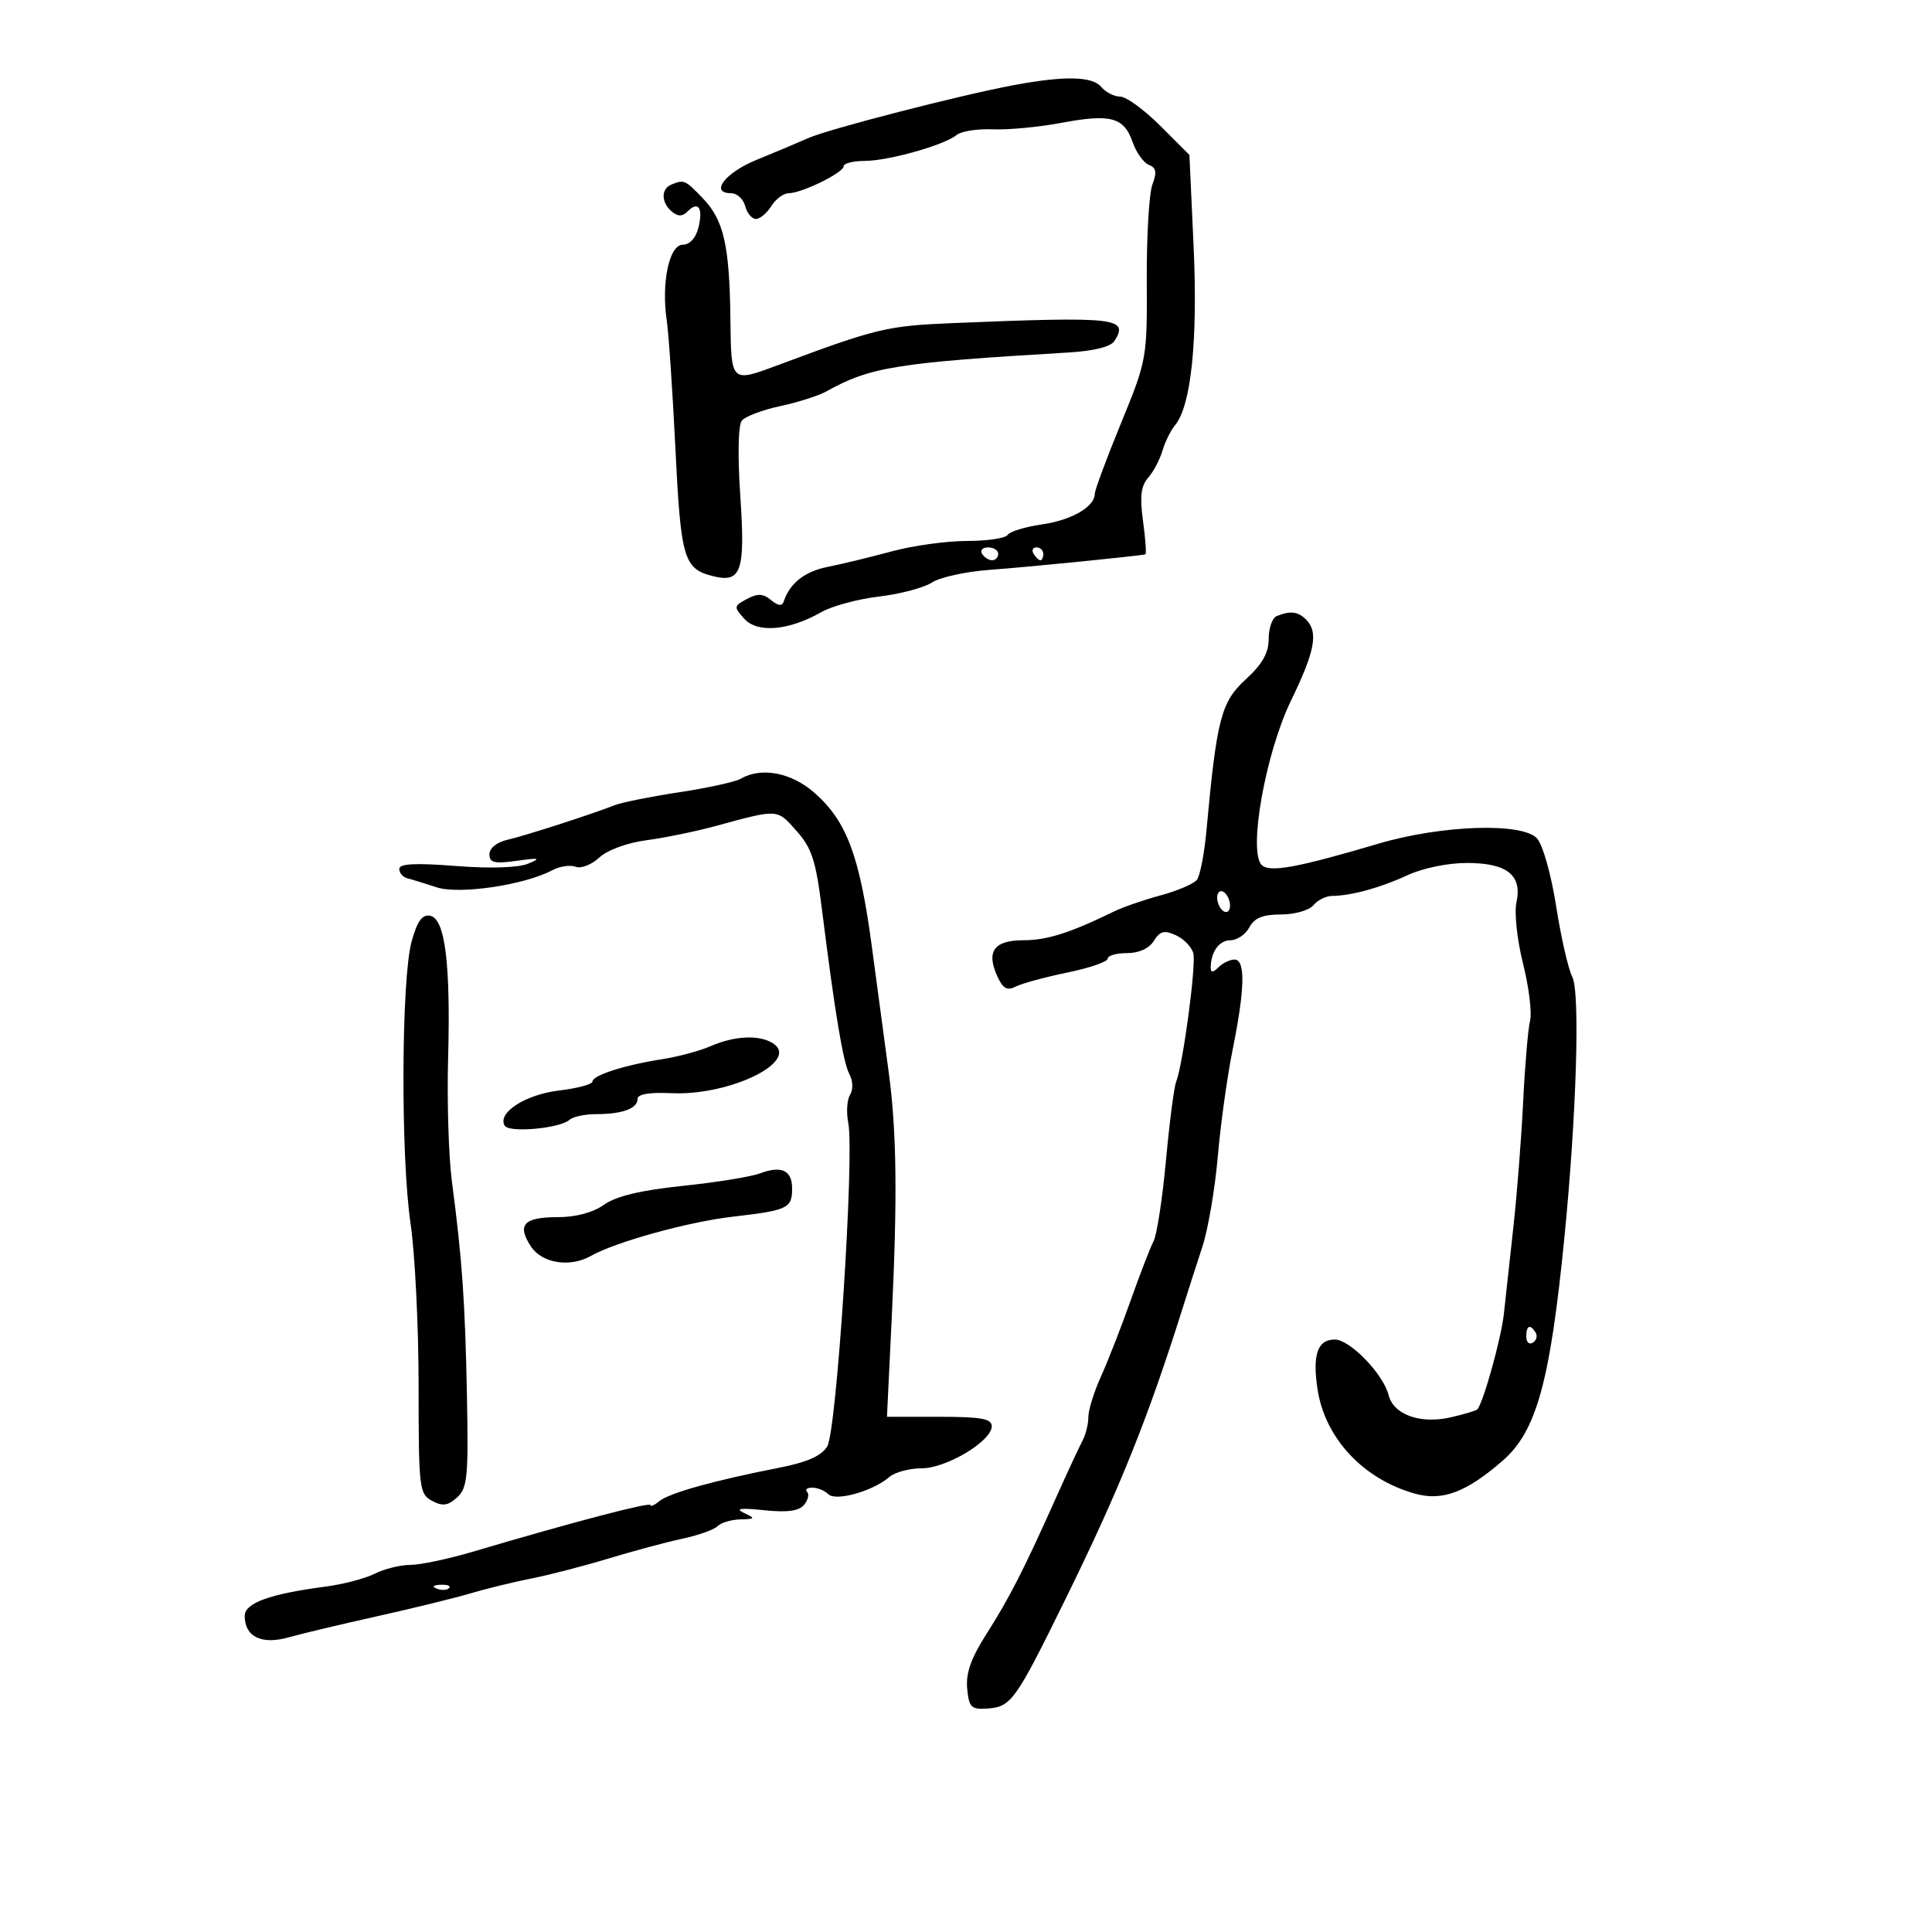 <svg xmlns="http://www.w3.org/2000/svg" width="300" height="300" viewBox="0 0 300 300" version="1.1">
	<path d="M 157.500 13.204 C 149.195 14.747, 128.701 20.025, 125.500 21.445 C 123.850 22.177, 120.250 23.693, 117.500 24.812 C 112.604 26.806, 110.154 30, 113.520 30 C 114.437 30, 115.423 30.900, 115.710 32 C 115.998 33.100, 116.748 34, 117.376 34 C 118.005 34, 119.081 33.100, 119.768 32 C 120.455 30.900, 121.673 30, 122.475 30 C 124.498 30, 131 26.808, 131 25.815 C 131 25.367, 132.463 24.995, 134.250 24.989 C 137.968 24.977, 146.663 22.525, 148.554 20.955 C 149.254 20.374, 151.778 19.981, 154.163 20.082 C 156.549 20.182, 161.334 19.731, 164.797 19.080 C 172.458 17.638, 174.523 18.193, 175.869 22.054 C 176.439 23.689, 177.576 25.284, 178.395 25.598 C 179.536 26.036, 179.666 26.750, 178.947 28.639 C 178.431 29.997, 178.036 36.666, 178.070 43.457 C 178.131 55.667, 178.085 55.918, 174.066 65.721 C 171.830 71.174, 170 76.098, 170 76.663 C 170 78.689, 166.417 80.767, 161.773 81.435 C 159.174 81.810, 156.785 82.540, 156.464 83.058 C 156.144 83.576, 153.303 84, 150.151 84 C 146.999 84, 141.738 84.728, 138.460 85.617 C 135.182 86.507, 130.727 87.587, 128.559 88.018 C 124.951 88.735, 122.664 90.526, 121.699 93.392 C 121.441 94.157, 120.830 94.092, 119.727 93.181 C 118.489 92.159, 117.643 92.121, 115.981 93.010 C 113.926 94.110, 113.909 94.242, 115.585 96.093 C 117.624 98.347, 122.490 97.923, 127.530 95.053 C 129.196 94.104, 133.238 93.012, 136.510 92.628 C 139.783 92.243, 143.478 91.262, 144.722 90.447 C 145.966 89.631, 150.025 88.747, 153.742 88.480 C 159.357 88.077, 176.655 86.354, 177.844 86.080 C 178.033 86.036, 177.875 83.724, 177.492 80.941 C 176.967 77.125, 177.160 75.467, 178.280 74.191 C 179.096 73.261, 180.095 71.375, 180.500 70 C 180.905 68.625, 181.795 66.825, 182.478 66 C 184.958 63.005, 186.009 52.833, 185.343 38.280 L 184.692 24.060 180.162 19.530 C 177.670 17.039, 174.870 15, 173.938 15 C 173.007 15, 171.685 14.325, 171 13.500 C 169.624 11.841, 165.341 11.748, 157.500 13.204 M 104.250 28.662 C 102.616 29.322, 102.654 31.468, 104.324 32.854 C 105.289 33.655, 105.961 33.639, 106.807 32.793 C 108.459 31.141, 109.207 32.326, 108.440 35.382 C 108.042 36.968, 107.088 38, 106.019 38 C 103.917 38, 102.667 43.904, 103.530 49.750 C 103.835 51.813, 104.442 60.790, 104.879 69.700 C 105.716 86.772, 106.173 88.325, 110.697 89.460 C 115.119 90.570, 115.747 88.733, 114.953 77 C 114.531 70.757, 114.625 66.021, 115.187 65.319 C 115.706 64.669, 118.386 63.654, 121.142 63.063 C 123.898 62.472, 127.132 61.442, 128.327 60.774 C 135.117 56.979, 139.242 56.316, 165.828 54.742 C 169.896 54.501, 172.479 53.855, 173.061 52.934 C 175.330 49.345, 173.365 49.129, 148 50.169 C 137.748 50.590, 136.131 50.977, 121 56.623 C 113.440 59.443, 113.538 59.535, 113.416 49.500 C 113.277 38.049, 112.386 34.166, 109.122 30.778 C 106.364 27.914, 106.239 27.860, 104.250 28.662 M 152.500 86 C 152.840 86.550, 153.541 87, 154.059 87 C 154.577 87, 155 86.550, 155 86 C 155 85.450, 154.298 85, 153.441 85 C 152.584 85, 152.160 85.450, 152.500 86 M 160.500 86 C 160.840 86.550, 161.316 87, 161.559 87 C 161.802 87, 162 86.550, 162 86 C 162 85.450, 161.523 85, 160.941 85 C 160.359 85, 160.160 85.450, 160.500 86 M 198.250 95.662 C 197.563 95.940, 197 97.531, 197 99.198 C 197 101.400, 196.018 103.130, 193.416 105.513 C 189.608 109.001, 188.923 111.646, 187.335 129 C 187.008 132.575, 186.340 136.006, 185.851 136.625 C 185.362 137.244, 182.833 138.325, 180.231 139.027 C 177.629 139.729, 174.375 140.853, 173 141.525 C 166.181 144.856, 162.585 146, 158.935 146 C 154.357 146, 153.100 147.730, 154.864 151.601 C 155.739 153.521, 156.385 153.876, 157.746 153.186 C 158.711 152.698, 162.313 151.719, 165.750 151.012 C 169.188 150.305, 172 149.338, 172 148.863 C 172 148.389, 173.346 148, 174.992 148 C 176.846 148, 178.433 147.279, 179.168 146.102 C 180.126 144.569, 180.784 144.400, 182.592 145.224 C 183.823 145.785, 185.039 147.042, 185.295 148.018 C 185.766 149.820, 183.704 165.254, 182.626 168 C 182.302 168.825, 181.591 174.323, 181.047 180.218 C 180.502 186.113, 179.640 191.738, 179.130 192.718 C 178.620 193.698, 177.006 197.875, 175.543 202 C 174.079 206.125, 172.009 211.425, 170.941 213.777 C 169.874 216.129, 169 218.948, 169 220.040 C 169 221.133, 168.581 222.809, 168.069 223.764 C 167.557 224.719, 165.730 228.650, 164.009 232.500 C 159.009 243.687, 156.728 248.156, 153.188 253.704 C 150.782 257.474, 149.954 259.817, 150.183 262.204 C 150.466 265.146, 150.807 265.478, 153.355 265.297 C 157.013 265.038, 157.684 264.098, 165.353 248.500 C 173.814 231.293, 178.216 220.365, 183.680 203 C 184.459 200.525, 185.819 196.295, 186.702 193.600 C 187.586 190.905, 188.663 184.605, 189.096 179.600 C 189.529 174.595, 190.566 167.125, 191.402 163 C 193.316 153.549, 193.413 149, 191.700 149 C 190.985 149, 189.860 149.540, 189.200 150.200 C 188.364 151.036, 188 151.061, 188 150.282 C 188 147.826, 189.310 146, 191.072 146 C 192.094 146, 193.411 145.100, 194 144 C 194.785 142.533, 196.094 142, 198.913 142 C 201.028 142, 203.290 141.356, 203.944 140.567 C 204.598 139.779, 205.891 139.128, 206.817 139.121 C 209.813 139.097, 214.406 137.836, 218.566 135.896 C 220.890 134.812, 224.821 134, 227.744 134 C 234.019 134, 236.402 135.892, 235.471 140.132 C 235.121 141.724, 235.581 145.982, 236.496 149.632 C 237.409 153.270, 237.899 157.264, 237.587 158.509 C 237.275 159.754, 236.790 165.436, 236.511 171.136 C 236.231 176.836, 235.552 185.550, 235 190.500 C 234.449 195.450, 233.784 201.525, 233.522 204 C 233.130 207.708, 230.404 217.570, 229.420 218.837 C 229.276 219.023, 227.435 219.578, 225.329 220.070 C 220.592 221.177, 216.390 219.690, 215.623 216.636 C 214.802 213.362, 209.613 208, 207.268 208 C 204.589 208, 203.777 210.329, 204.582 215.700 C 205.724 223.317, 211.711 229.722, 219.768 231.946 C 224.001 233.115, 227.701 231.716, 233.334 226.817 C 238.589 222.246, 240.713 214.542, 242.935 192 C 244.803 173.040, 245.373 154.072, 244.144 151.692 C 243.522 150.486, 242.396 145.553, 241.641 140.728 C 240.879 135.855, 239.561 131.173, 238.675 130.194 C 236.404 127.684, 223.860 128.102, 214 131.017 C 201.366 134.751, 197.123 135.523, 195.908 134.308 C 193.796 132.196, 196.520 116.925, 200.457 108.811 C 204.208 101.078, 204.752 98.152, 202.800 96.200 C 201.550 94.950, 200.363 94.809, 198.250 95.662 M 115 120.931 C 114.175 121.409, 109.900 122.348, 105.500 123.016 C 101.100 123.685, 96.600 124.583, 95.500 125.013 C 91.680 126.504, 81.485 129.791, 78.750 130.413 C 77.149 130.777, 76 131.710, 76 132.647 C 76 133.966, 76.766 134.149, 80.250 133.665 C 83.793 133.172, 84.084 133.246, 82 134.111 C 80.462 134.749, 76.133 134.886, 70.750 134.468 C 64.479 133.980, 62 134.110, 62 134.925 C 62 135.551, 62.562 136.205, 63.250 136.380 C 63.938 136.554, 65.989 137.186, 67.809 137.784 C 71.305 138.932, 81.462 137.429, 85.766 135.125 C 86.915 134.510, 88.539 134.270, 89.376 134.591 C 90.212 134.912, 91.866 134.271, 93.051 133.167 C 94.304 132, 97.360 130.873, 100.353 130.476 C 103.184 130.100, 107.975 129.120, 111 128.297 C 120.936 125.594, 120.606 125.576, 123.655 128.991 C 126.065 131.692, 126.675 133.578, 127.647 141.339 C 129.662 157.437, 130.925 164.991, 131.905 166.823 C 132.455 167.850, 132.493 169.202, 131.996 170.007 C 131.520 170.776, 131.394 172.721, 131.716 174.328 C 132.706 179.278, 129.915 222.247, 128.450 224.606 C 127.524 226.098, 125.299 227.071, 120.821 227.945 C 110.975 229.865, 103.892 231.845, 102.381 233.099 C 101.621 233.729, 101 234.001, 101 233.702 C 101 233.187, 88.753 236.404, 73.503 240.926 C 69.655 242.066, 65.245 243, 63.704 243 C 62.162 243, 59.686 243.612, 58.200 244.359 C 56.715 245.107, 53.296 246.008, 50.603 246.360 C 41.900 247.501, 38 248.910, 38 250.916 C 38 254.147, 40.604 255.428, 44.782 254.255 C 46.827 253.681, 53 252.211, 58.500 250.987 C 64 249.764, 70.525 248.163, 73 247.430 C 75.475 246.697, 79.750 245.653, 82.500 245.111 C 85.250 244.569, 90.650 243.171, 94.500 242.003 C 98.350 240.836, 103.506 239.453, 105.959 238.931 C 108.411 238.409, 110.864 237.536, 111.409 236.991 C 111.954 236.446, 113.547 235.968, 114.950 235.930 C 117.306 235.865, 117.348 235.788, 115.500 234.916 C 114.082 234.247, 114.989 234.126, 118.614 234.502 C 122.238 234.878, 124.056 234.637, 124.855 233.674 C 125.475 232.927, 125.687 232.020, 125.325 231.658 C 124.963 231.296, 125.327 231, 126.133 231 C 126.940 231, 128.056 231.456, 128.613 232.013 C 129.774 233.174, 135.515 231.564, 138.079 229.358 C 138.947 228.611, 141.205 228, 143.097 228 C 146.958 228, 154 223.779, 154 221.464 C 154 220.299, 152.340 220, 145.864 220 L 137.728 220 138.463 204.750 C 139.366 186.012, 139.240 175.628, 137.998 166.500 C 137.474 162.650, 136.302 153.913, 135.393 147.085 C 133.510 132.932, 131.495 127.520, 126.464 123.102 C 122.870 119.947, 118.217 119.065, 115 120.931 M 189 139.382 C 189 140.207, 189.450 141.160, 190 141.500 C 190.550 141.840, 191 141.443, 191 140.618 C 191 139.793, 190.550 138.840, 190 138.500 C 189.450 138.160, 189 138.557, 189 139.382 M 63.918 146.187 C 62.308 152.010, 62.202 179.482, 63.750 189.974 C 64.438 194.634, 65 205.981, 65 215.189 C 65 231.129, 65.100 231.983, 67.083 233.045 C 68.731 233.926, 69.544 233.817, 70.974 232.523 C 72.584 231.067, 72.752 229.328, 72.505 216.693 C 72.219 202.039, 71.761 195.516, 70.176 183.500 C 69.669 179.650, 69.400 171.100, 69.580 164.500 C 69.986 149.621, 69.115 142.646, 66.795 142.199 C 65.557 141.961, 64.795 143.018, 63.918 146.187 M 110.408 162.425 C 108.707 163.165, 105.332 164.079, 102.908 164.455 C 97.026 165.369, 92 166.974, 92 167.938 C 92 168.369, 89.661 168.998, 86.801 169.337 C 81.564 169.957, 77.153 172.821, 78.379 174.804 C 79.084 175.945, 86.992 175.215, 88.450 173.874 C 88.973 173.393, 90.848 173, 92.618 173 C 96.639 173, 99 172.128, 98.999 170.643 C 98.998 169.899, 100.832 169.586, 104.249 169.747 C 113.370 170.176, 124.356 164.764, 120 161.987 C 117.914 160.657, 114.065 160.832, 110.408 162.425 M 118 182.206 C 116.625 182.724, 111.225 183.597, 106 184.145 C 99.466 184.830, 95.654 185.744, 93.790 187.071 C 92.083 188.286, 89.423 189, 86.600 189 C 81.318 189, 80.235 190.183, 82.437 193.544 C 84.159 196.173, 88.512 196.860, 91.764 195.015 C 95.582 192.849, 106.902 189.718, 113.771 188.929 C 122.325 187.945, 123 187.624, 123 184.548 C 123 181.721, 121.344 180.945, 118 182.206 M 237 207.559 C 237 208.416, 237.457 208.835, 238.016 208.490 C 238.575 208.144, 238.774 207.443, 238.457 206.931 C 237.600 205.544, 237 205.802, 237 207.559 M 67.813 246.683 C 68.534 246.972, 69.397 246.936, 69.729 246.604 C 70.061 246.272, 69.471 246.036, 68.417 246.079 C 67.252 246.127, 67.015 246.364, 67.813 246.683" stroke="none" fill="black" fill-rule="evenodd"/>
</svg>